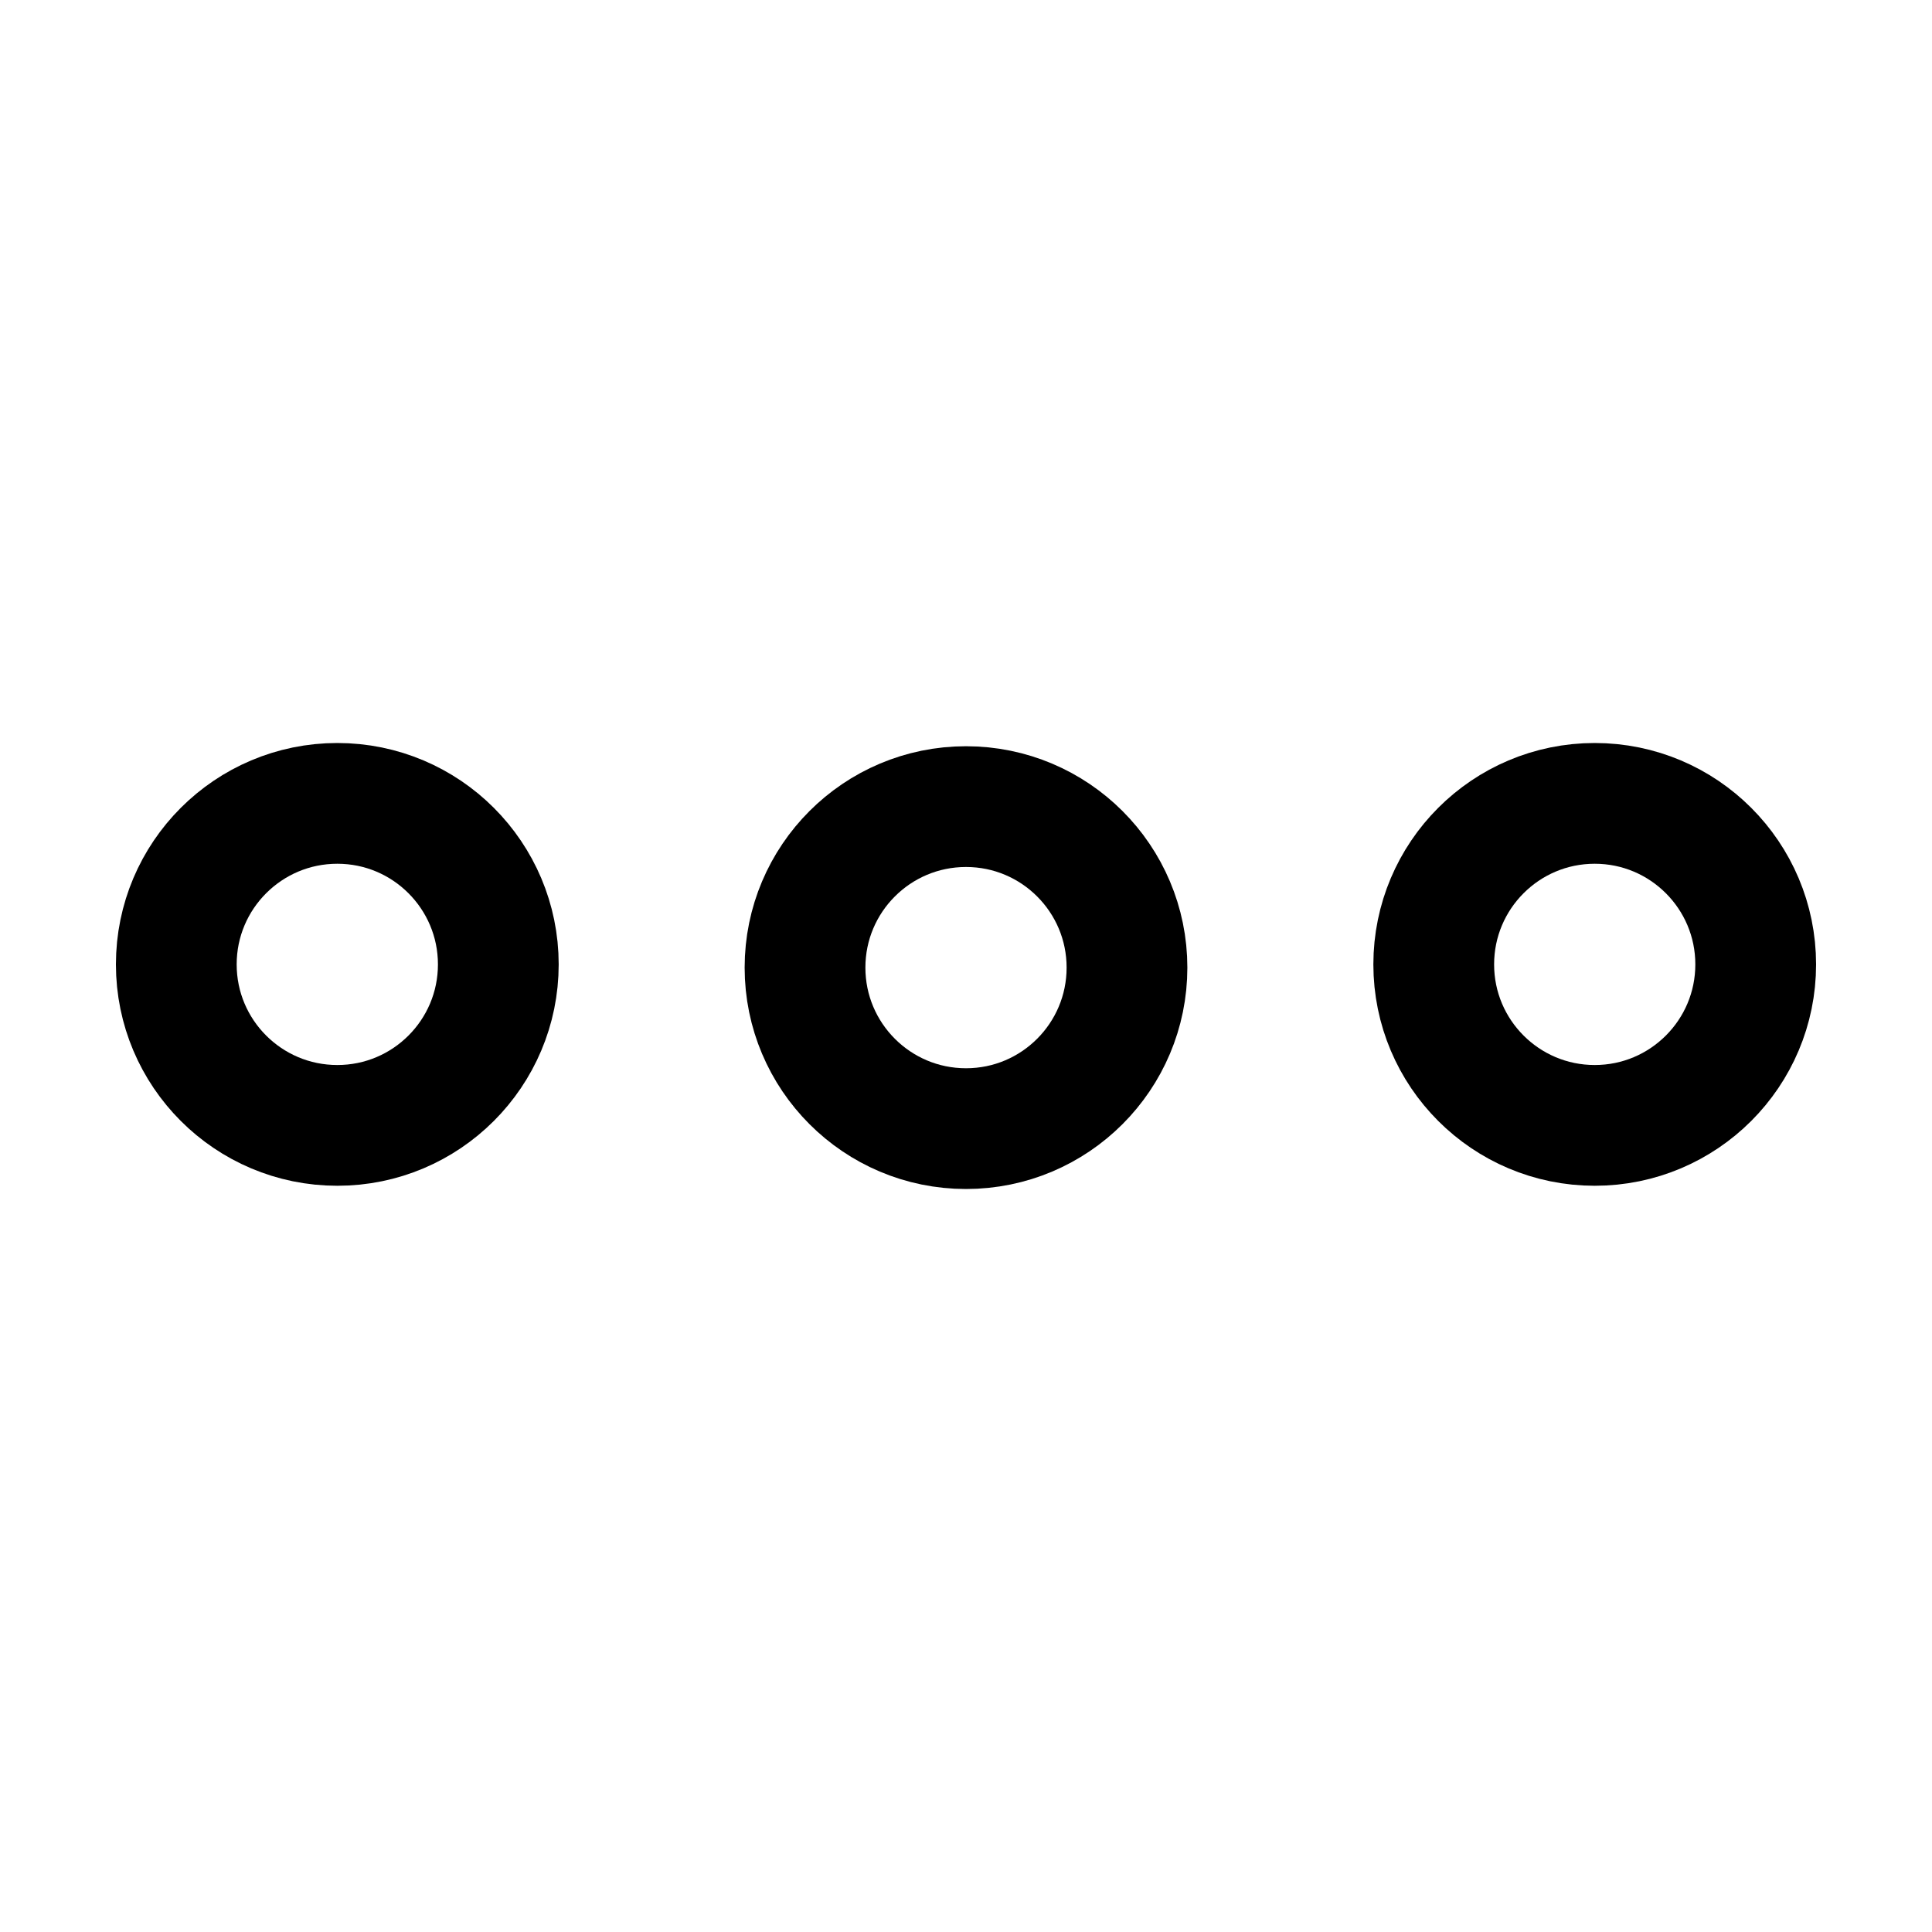 <svg width="40" height="40" viewBox="0 0 40 40" fill="none" xmlns="http://www.w3.org/2000/svg">
<path d="M6.984 23.3C8.825 23.3 10.317 21.808 10.317 19.967C10.317 18.126 8.825 16.633 6.984 16.633C5.143 16.633 3.65 18.126 3.65 19.967C3.65 21.808 5.143 23.3 6.984 23.3Z" stroke="currentColor" stroke-width="2.5" stroke-linecap="round" stroke-linejoin="bevel"/>
<path d="M20 23.367C21.841 23.367 23.333 21.874 23.333 20.033C23.333 18.192 21.841 16.7 20 16.7C18.159 16.7 16.667 18.192 16.667 20.033C16.667 21.874 18.159 23.367 20 23.367Z" stroke="currentColor" stroke-width="2.5" stroke-linecap="round" stroke-linejoin="bevel"/>
<path d="M33.017 23.3C34.858 23.3 36.35 21.808 36.35 19.967C36.35 18.126 34.858 16.633 33.017 16.633C31.176 16.633 29.684 18.126 29.684 19.967C29.684 21.808 31.176 23.3 33.017 23.3Z" stroke="currentColor" stroke-width="2.5" stroke-linecap="round" stroke-linejoin="bevel"/>
</svg>
